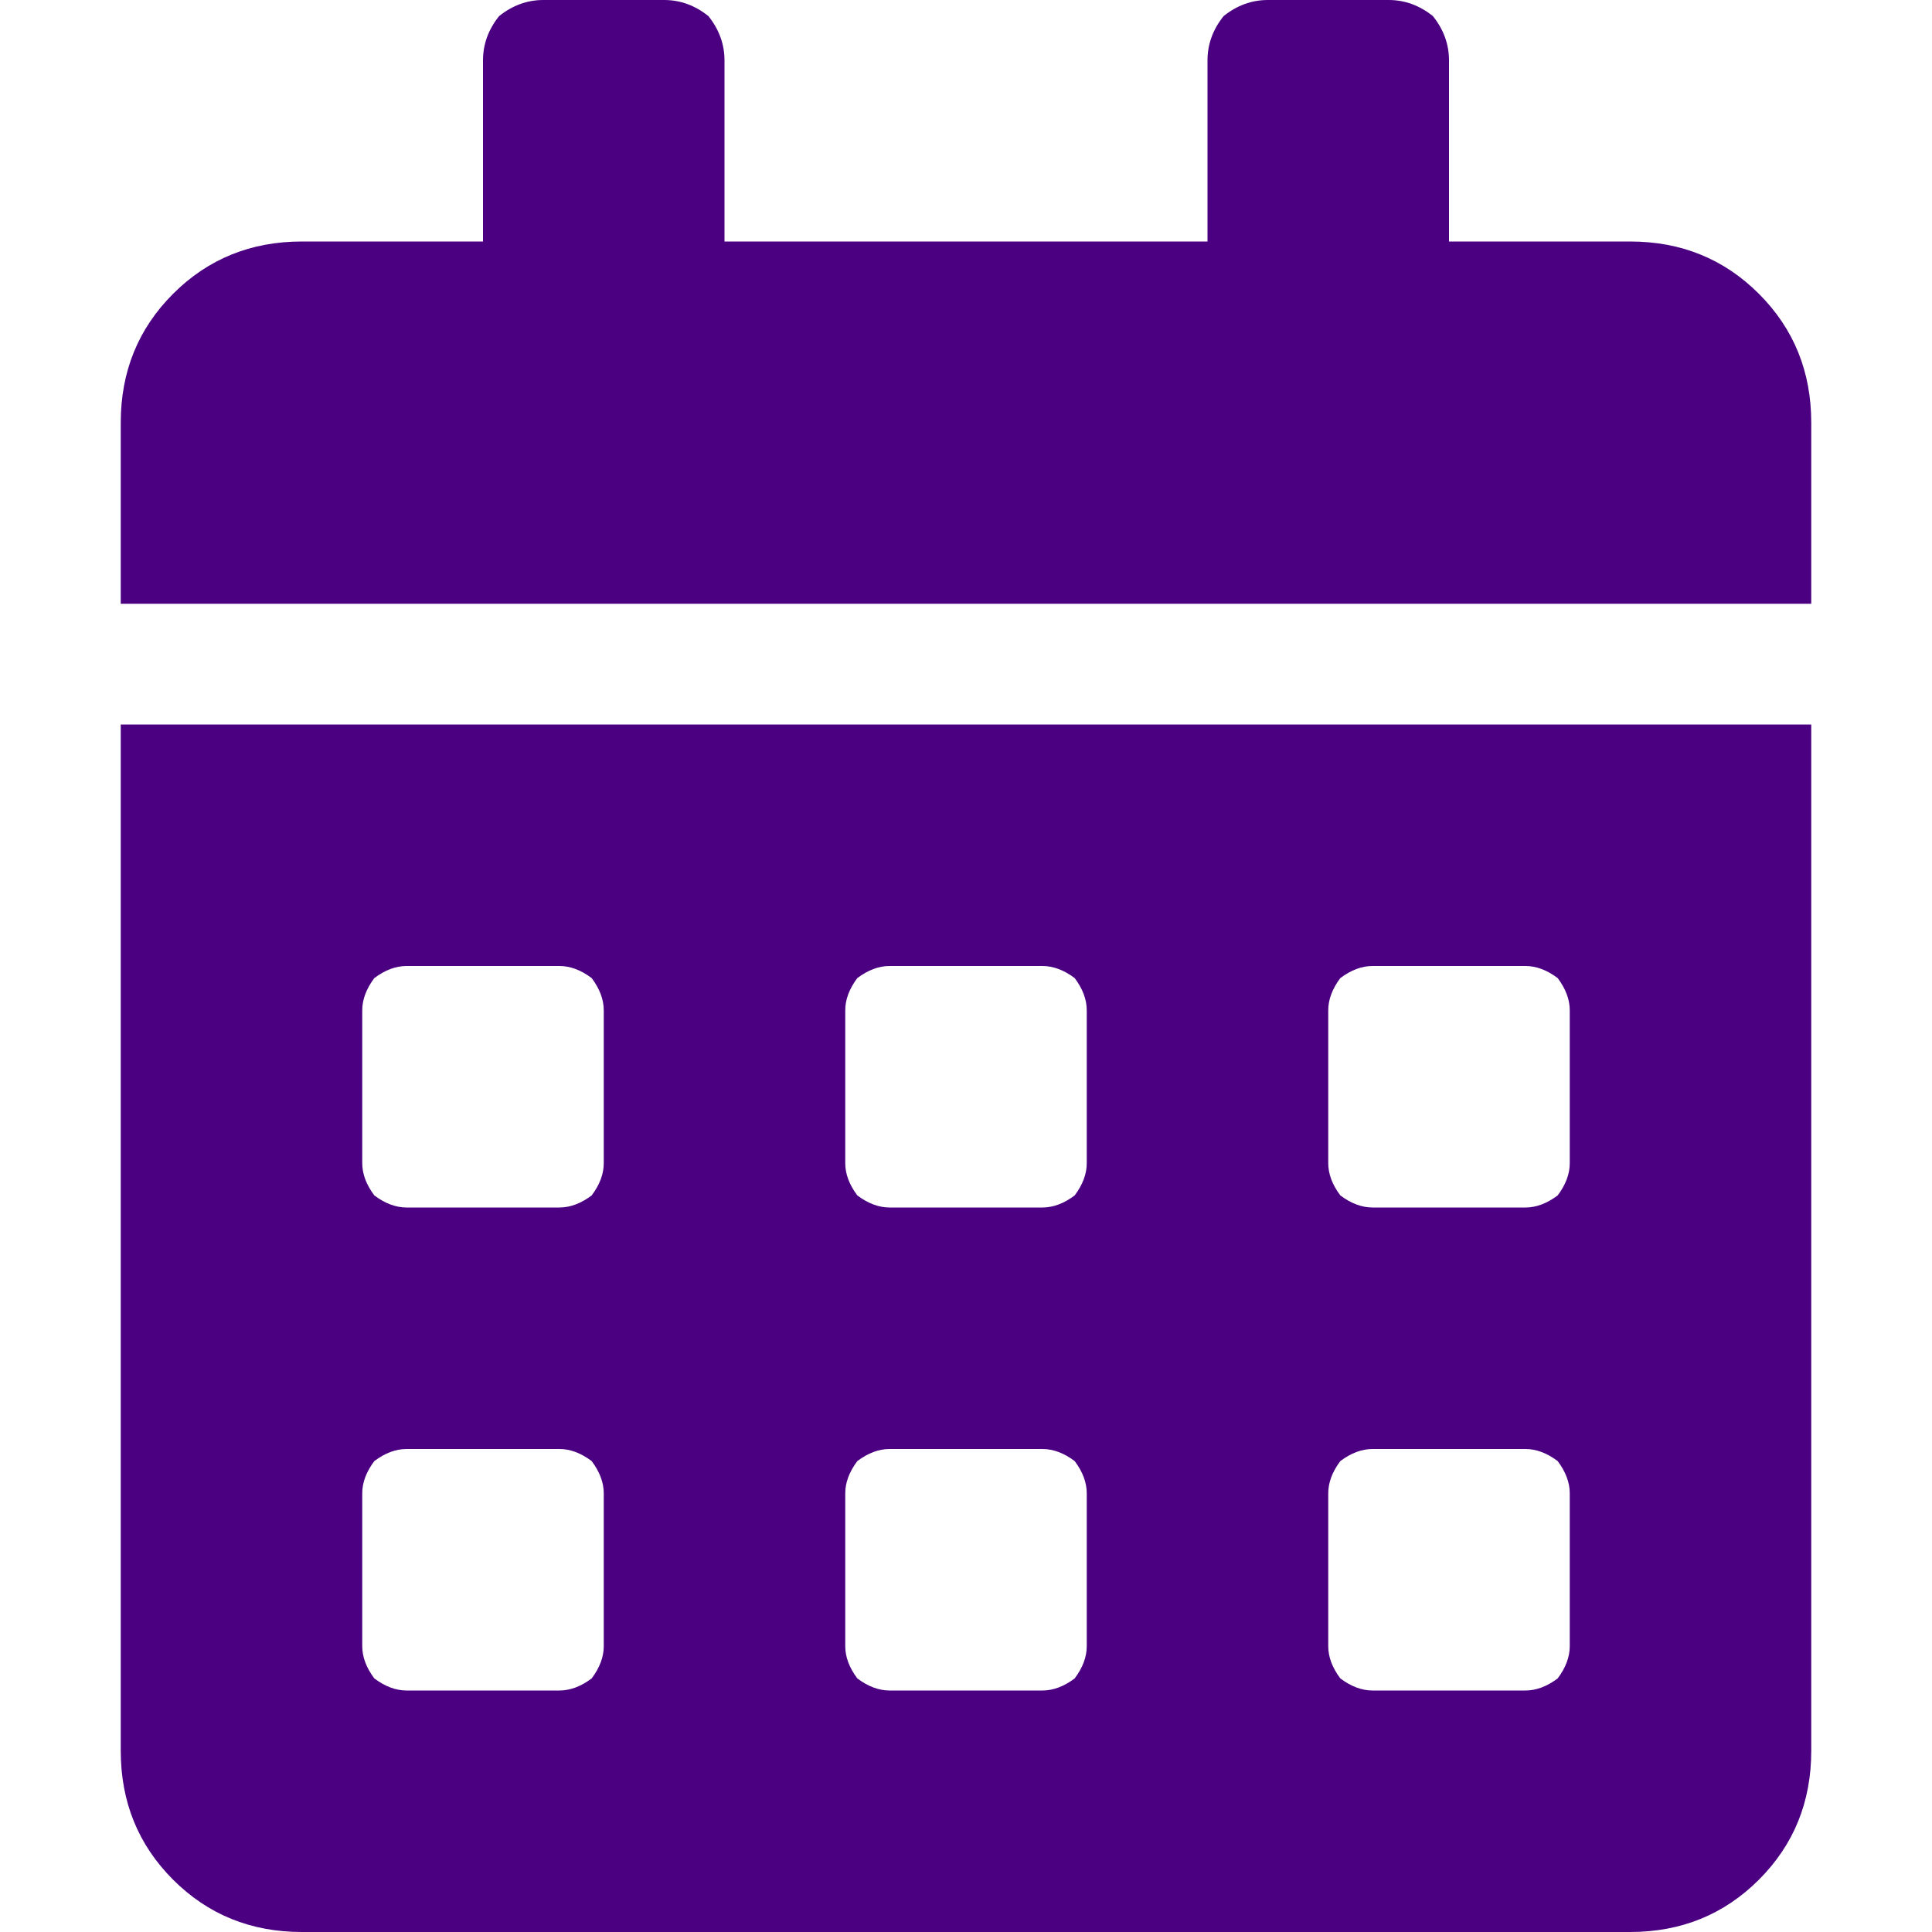 <svg xmlns="http://www.w3.org/2000/svg" viewBox="0 0 24 24"><path fill="indigo" d="M22.5 5.25q0-.95-.65-1.6Q21.2 3 20.25 3H18V.75q0-.3-.2-.55-.25-.2-.55-.2h-1.5q-.3 0-.55.2-.2.25-.2.55V3H9V.75q0-.3-.2-.55-.25-.2-.55-.2h-1.5q-.3 0-.55.2-.2.25-.2.55V3H3.75q-.95 0-1.6.65-.65.65-.65 1.6V7.5h21V5.25m0 16.5V9h-21v12.75q0 .95.65 1.6.65.65 1.6.65h16.5q.95 0 1.6-.65.65-.65.65-1.6M11.05 12h1.9q.2 0 .4.15.15.2.15.4v1.9q0 .2-.15.4-.2.15-.4.15h-1.9q-.2 0-.4-.15-.15-.2-.15-.4v-1.9q0-.2.15-.4.2-.15.4-.15m5.6.15q.2-.15.4-.15h1.9q.2 0 .4.15.15.2.15.4v1.9q0 .2-.15.4-.2.15-.4.15h-1.9q-.2 0-.4-.15-.15-.2-.15-.4v-1.9q0-.2.15-.4m-12 0q.2-.15.4-.15h1.9q.2 0 .4.15.15.2.15.4v1.9q0 .2-.15.4-.2.15-.4.15h-1.9q-.2 0-.4-.15-.15-.2-.15-.4v-1.9q0-.2.15-.4m2.7 6q.15.2.15.4v1.9q0 .2-.15.4-.2.15-.4.15h-1.9q-.2 0-.4-.15-.15-.2-.15-.4v-1.9q0-.2.15-.4.2-.15.4-.15h1.9q.2 0 .4.15m9.15.4q0-.2.15-.4.2-.15.4-.15h1.9q.2 0 .4.15.15.2.15.4v1.9q0 .2-.15.4-.2.15-.4.15h-1.9q-.2 0-.4-.15-.15-.2-.15-.4v-1.9m-5.85-.4q.2-.15.4-.15h1.9q.2 0 .4.15.15.2.15.4v1.9q0 .2-.15.4-.2.15-.4.15h-1.9q-.2 0-.4-.15-.15-.2-.15-.4v-1.9q0-.2.15-.4Z"/></svg>
